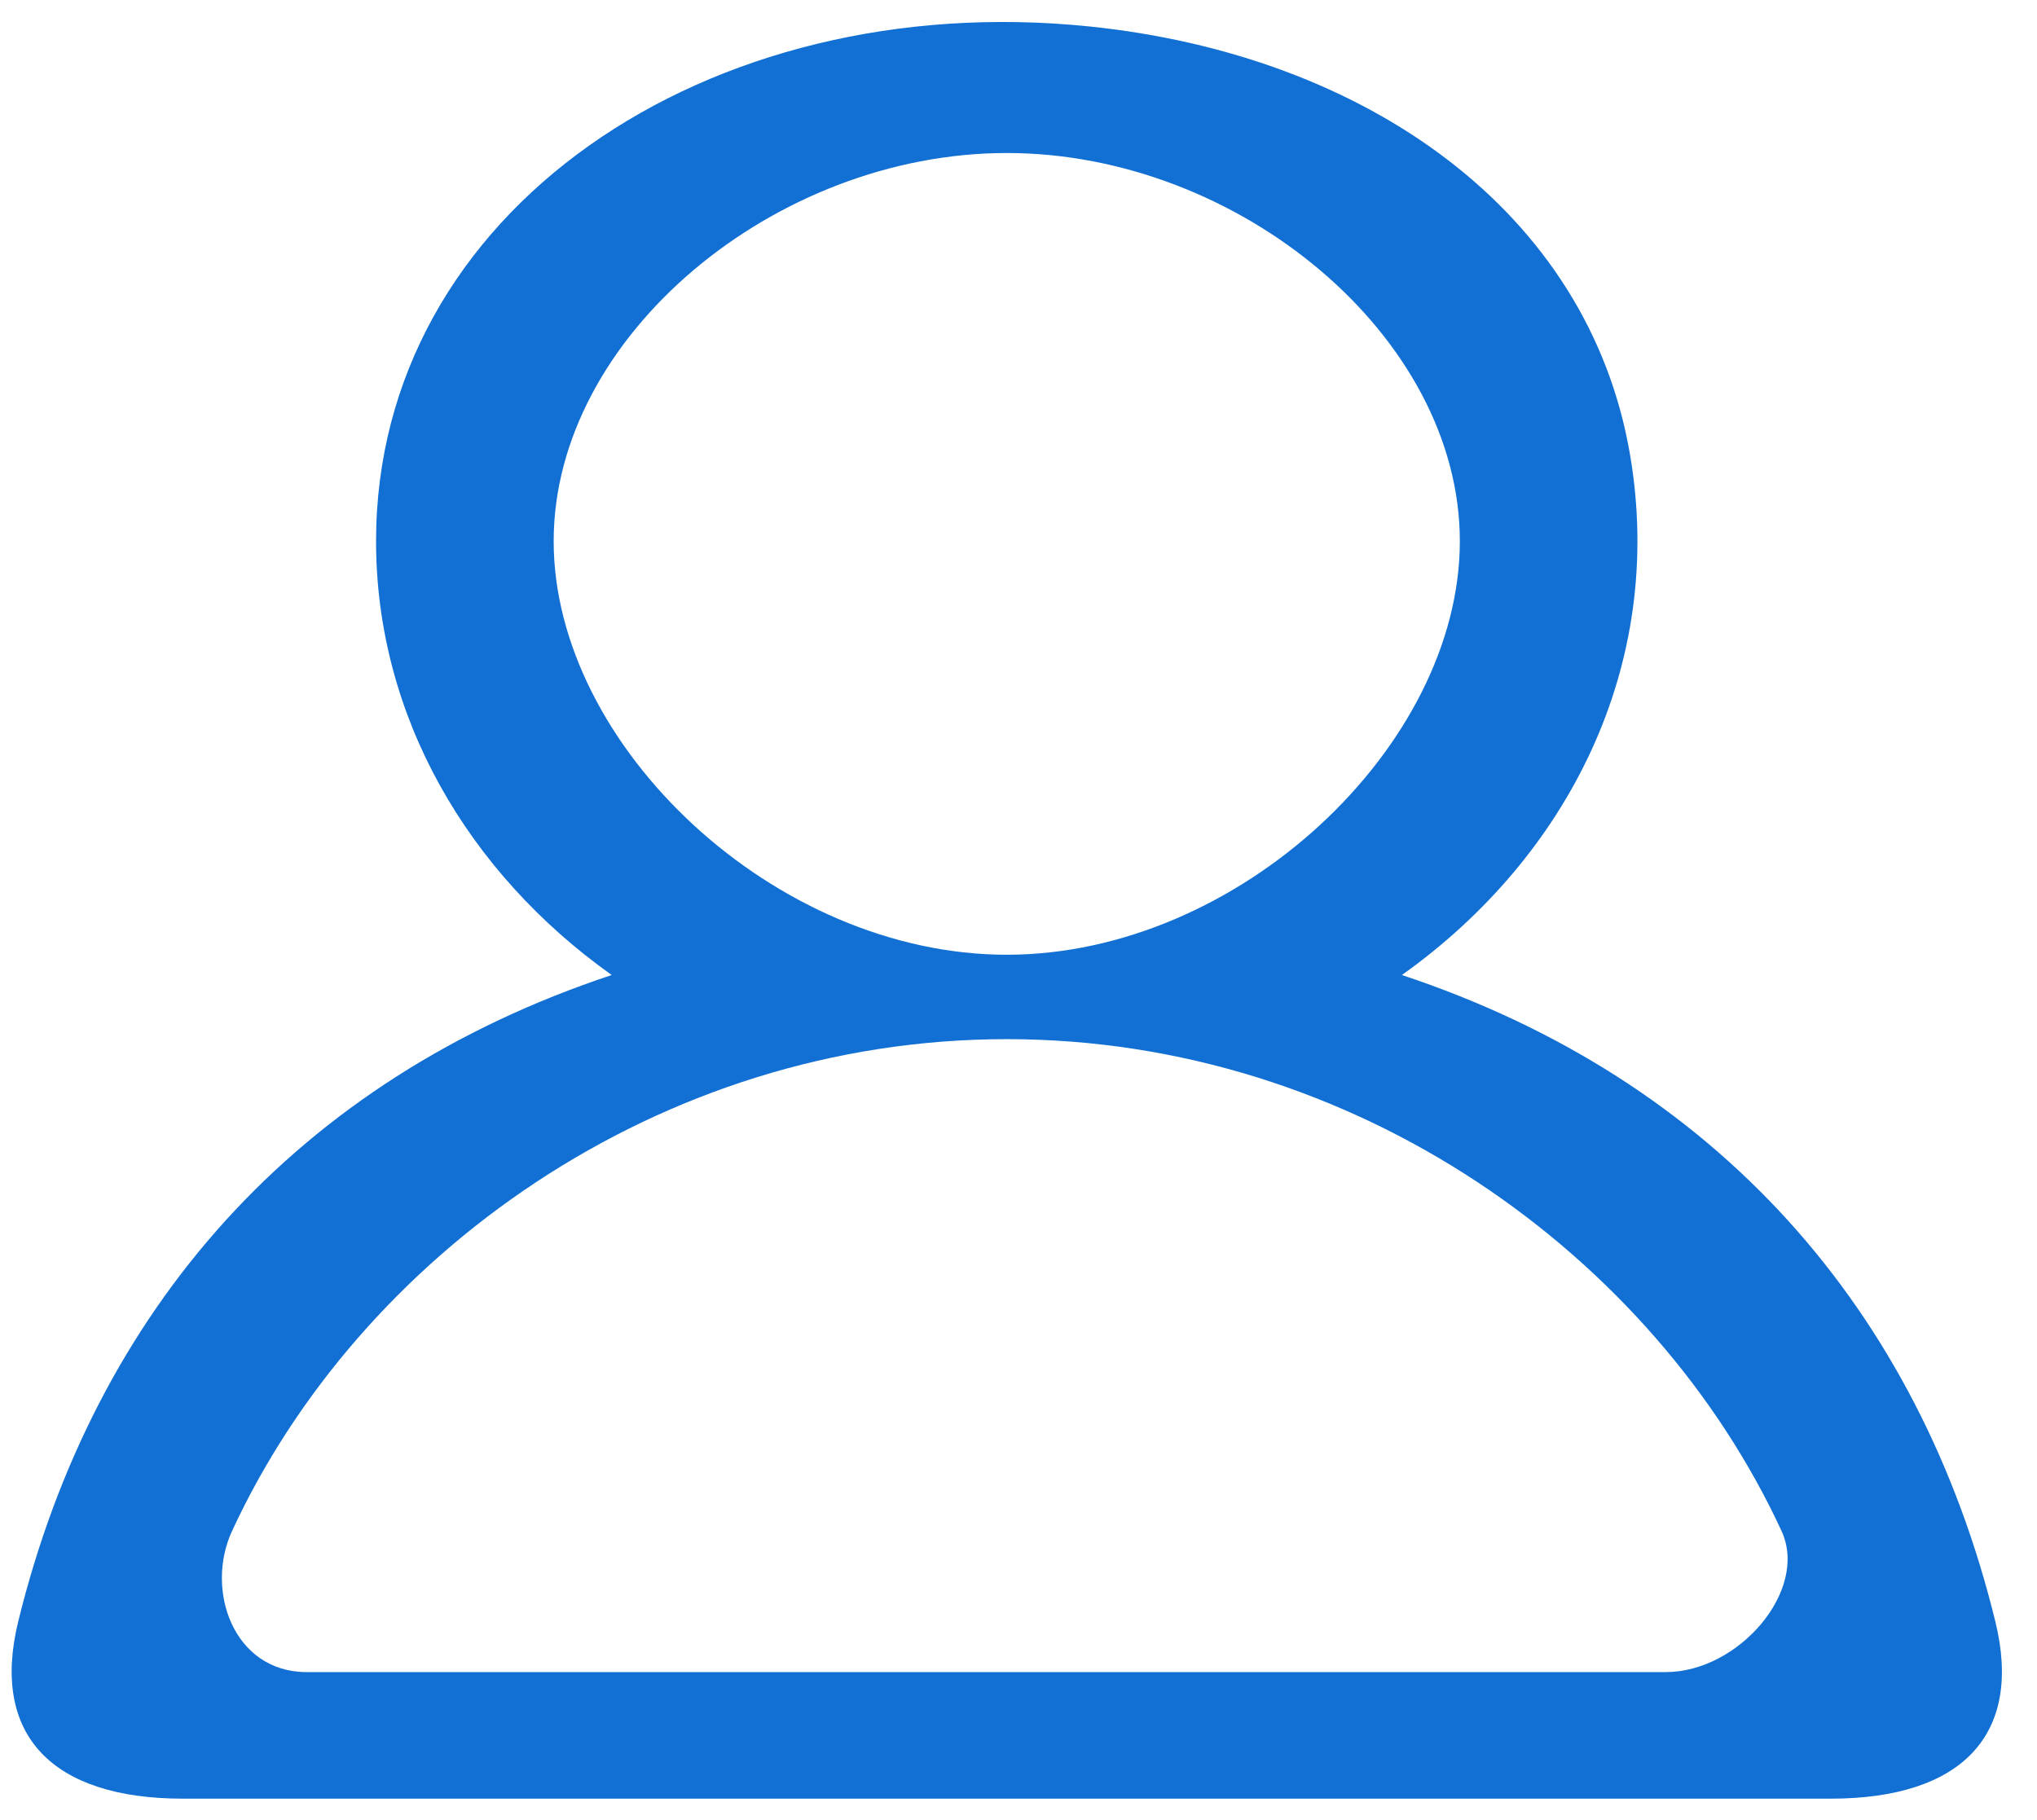 <svg width="47" height="42" viewBox="0 0 47 42" fill="none" xmlns="http://www.w3.org/2000/svg">
<path fill-rule="evenodd" clip-rule="evenodd" d="M38.435 38.586H7.073C5.395 38.586 4.721 36.703 5.354 35.33C8.291 28.98 15.192 23.98 23.229 23.98C31.269 23.98 38.169 28.98 41.106 35.33C41.739 36.703 40.113 38.586 38.435 38.586ZM12.775 12.489C12.775 7.764 17.881 3.531 23.229 3.531C28.579 3.531 33.683 7.764 33.683 12.489C33.683 17.215 28.579 22.032 23.229 22.032C17.881 22.032 12.775 17.215 12.775 12.489ZM46.038 37.416C44.275 30.221 39.605 24.91 32.346 22.5C36.192 19.764 38.435 15.341 37.611 10.497C36.655 4.878 31.518 1.265 25.13 0.61C16.311 -0.296 8.677 4.882 8.677 12.489C8.677 16.538 10.802 20.146 14.114 22.5C6.853 24.91 2.186 30.221 0.421 37.416C-0.22 40.032 1.193 41.507 4.222 41.507H23.229H42.236C45.268 41.507 46.681 40.032 46.038 37.416Z" fill="#1270D4"/>
</svg>
